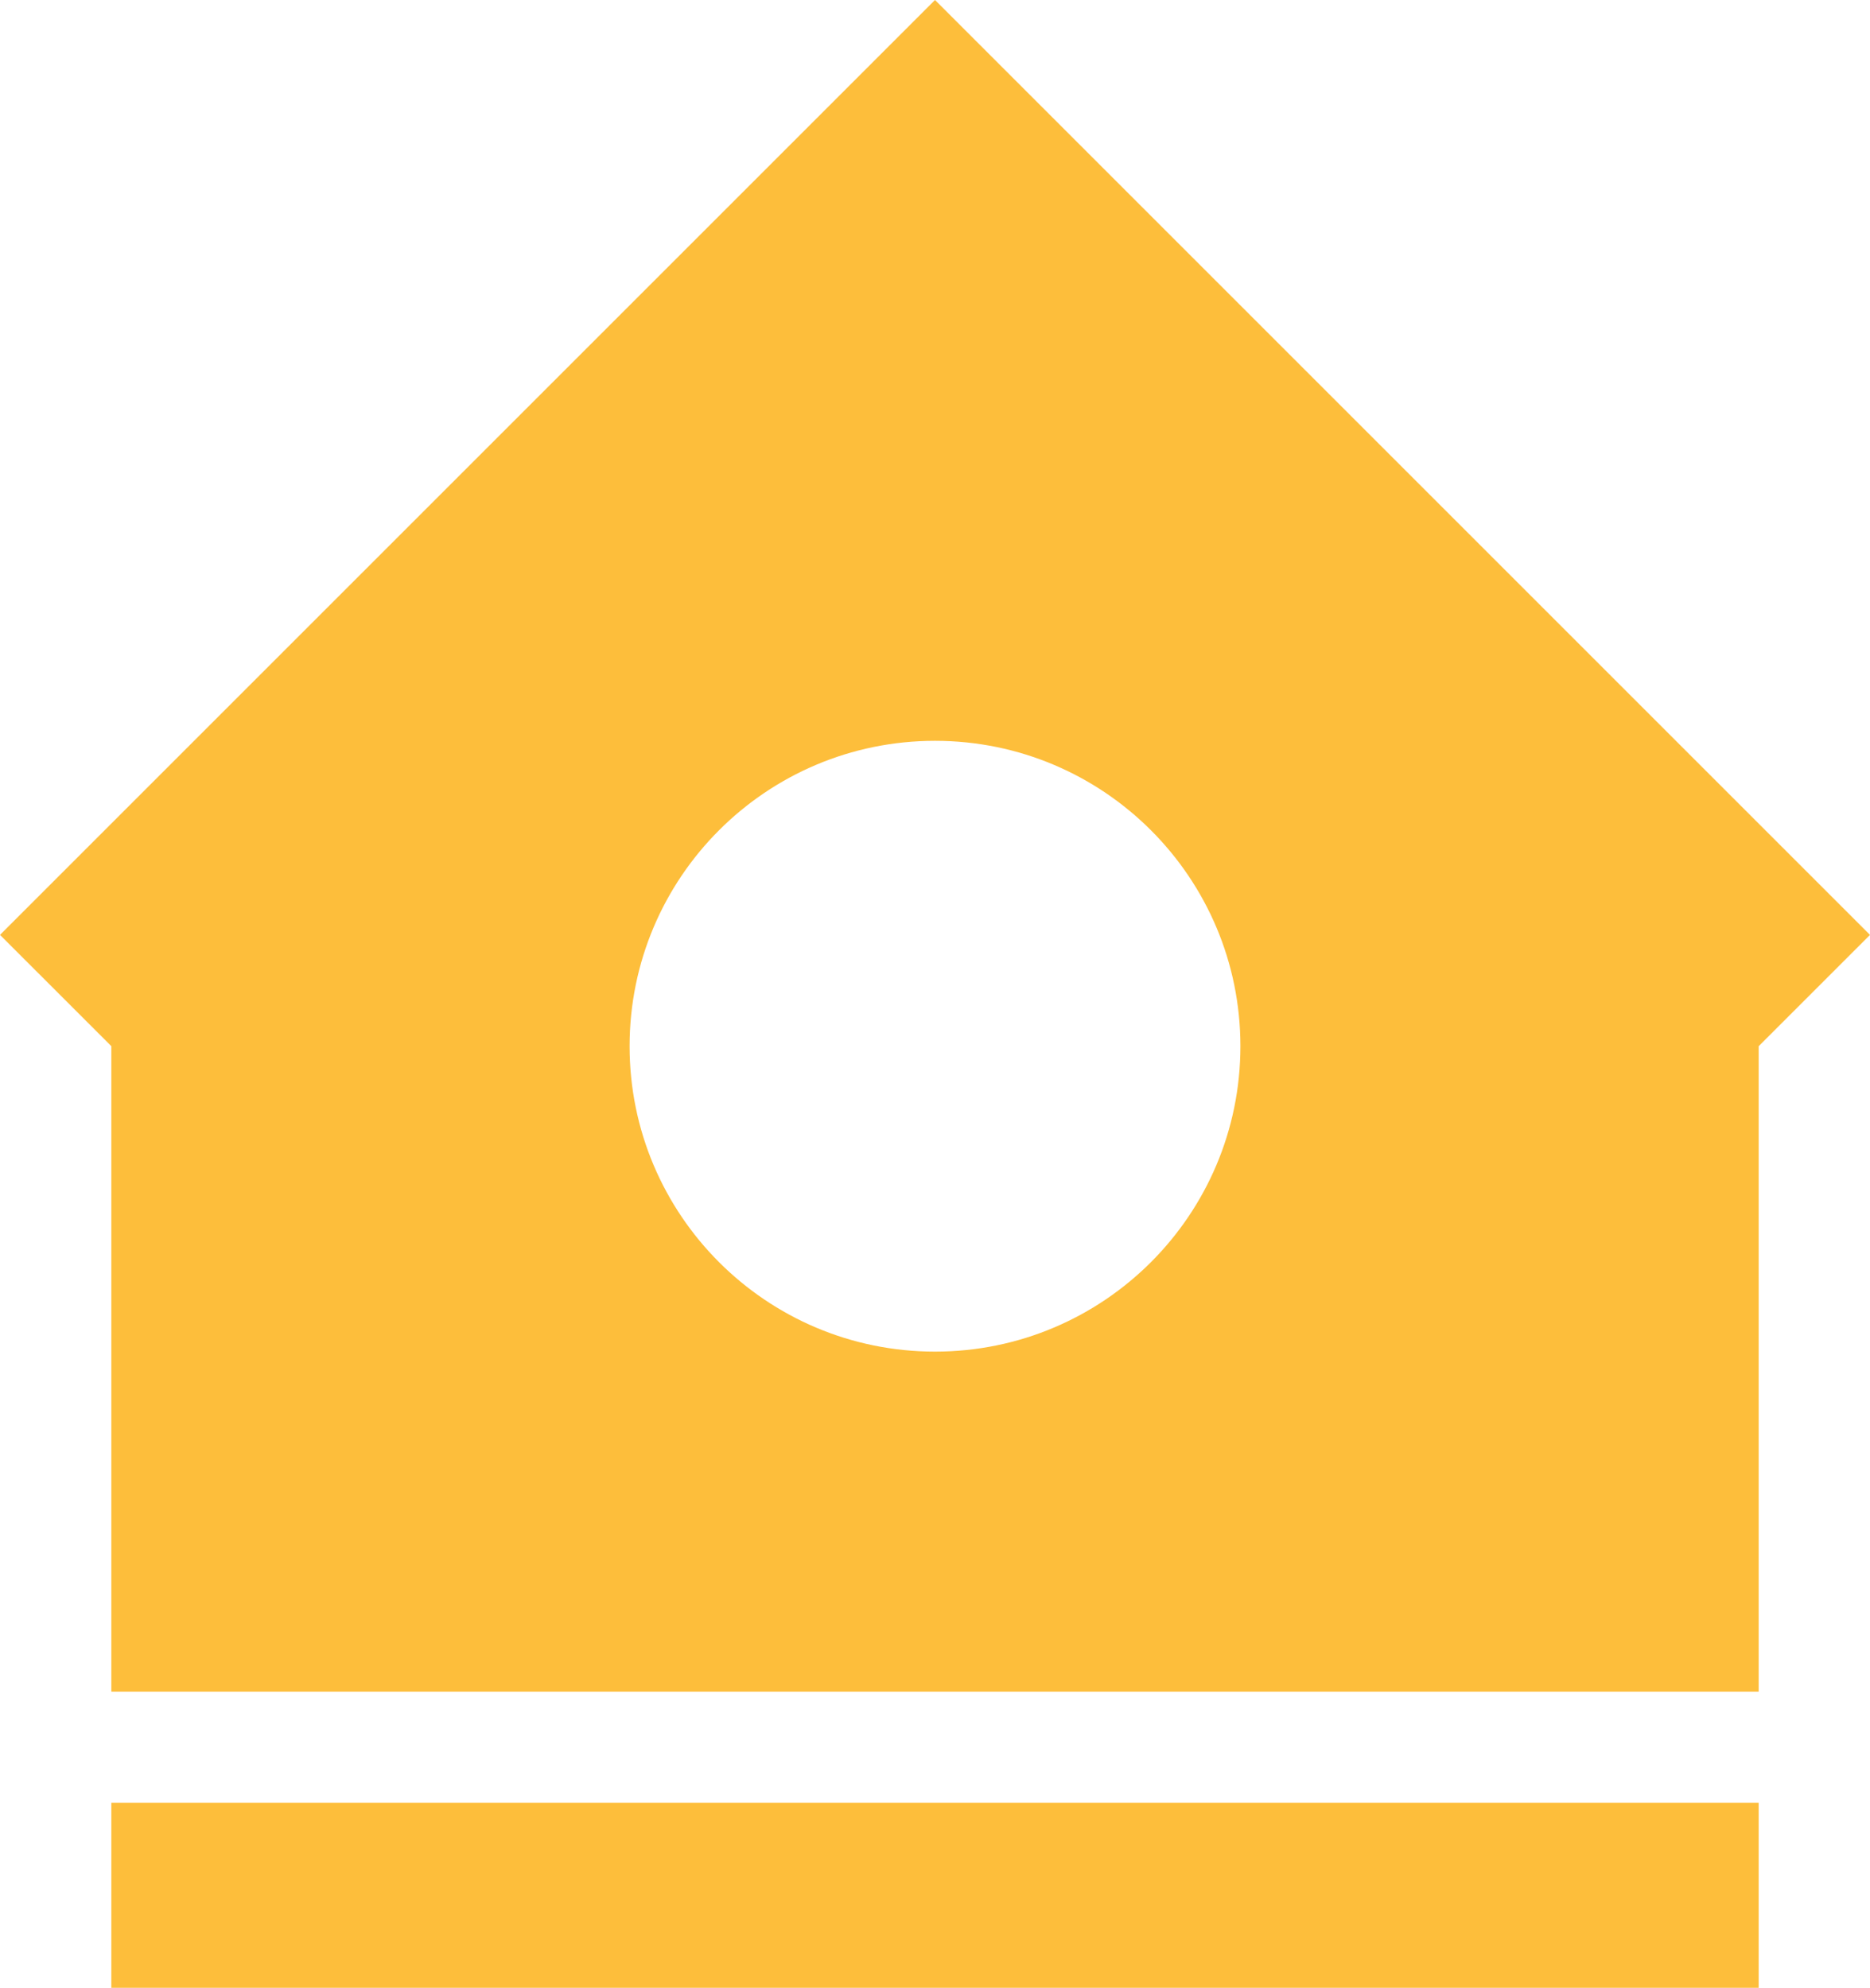 <?xml version="1.0" encoding="utf-8"?>
<!-- Generator: Adobe Illustrator 17.0.0, SVG Export Plug-In . SVG Version: 6.00 Build 0)  -->
<!DOCTYPE svg PUBLIC "-//W3C//DTD SVG 1.1//EN" "http://www.w3.org/Graphics/SVG/1.1/DTD/svg11.dtd">
<svg version="1.1" id="Layer_1" xmlns="http://www.w3.org/2000/svg" xmlns:xlink="http://www.w3.org/1999/xlink" x="0px" y="0px"
	 width="51.5px" height="54.75px" viewBox="0 0 51.5 54.75" enable-background="new 0 0 51.5 54.75" xml:space="preserve">
<polygon fill="#FDBE3B" points="3.066,54.75 48.434,54.75 48.434,49.652 3.066,49.652 3.066,54.75 "/>
<path fill="#FDBE3B" d="M25.75,0L0,25.749l3.066,3.065v17.779h45.368V28.815l3.066-3.065L25.75,0L25.75,0z M25.75,37.227
	c-4.646,0-8.411-3.766-8.411-8.412c0-4.645,3.765-8.411,8.411-8.411c4.645,0,8.411,3.766,8.411,8.411
	C34.161,33.461,30.395,37.227,25.75,37.227L25.75,37.227z"/>
</svg>
